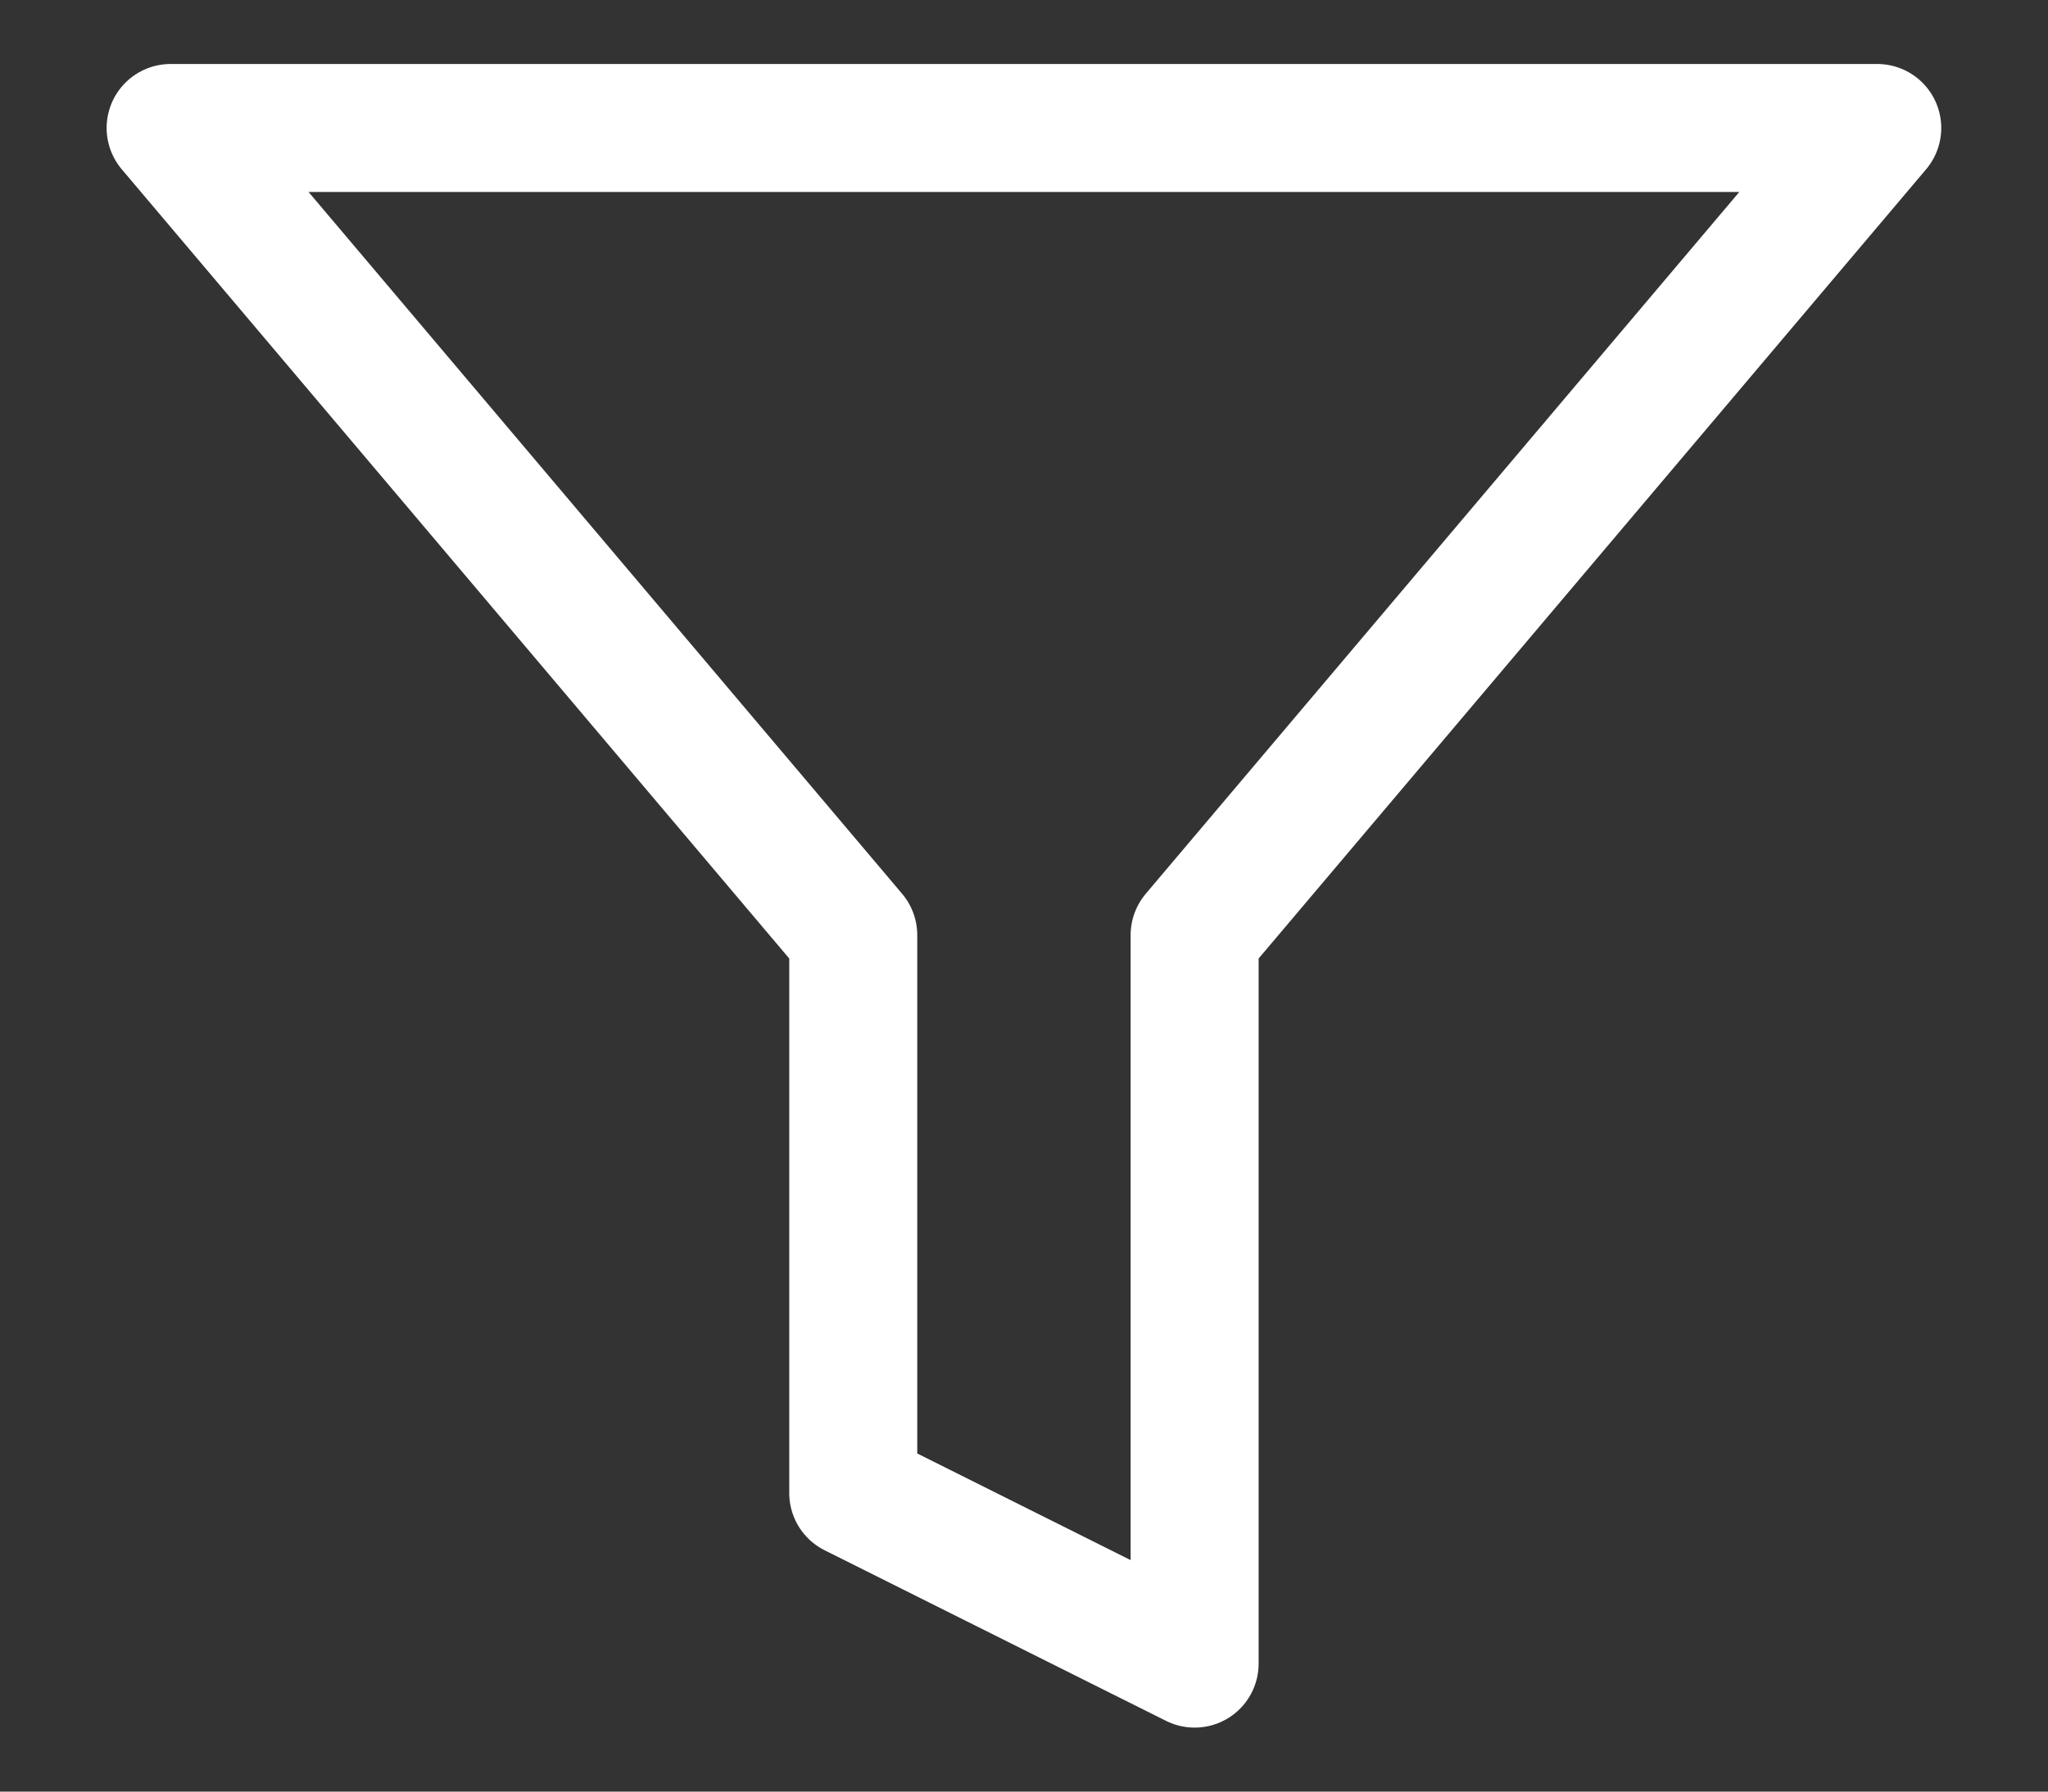 <svg width="16" height="14" viewBox="0 0 16 14" fill="none" xmlns="http://www.w3.org/2000/svg">
<rect x="0" y="0" width="16" height="14" fill="#333333" stroke="none"/>
<path d="M14.666 1H1.333L6.666 7.307V11.667L9.333 13V7.307L14.666 1Z" stroke="white" stroke-linecap="round" stroke-linejoin="round"/>
</svg>
